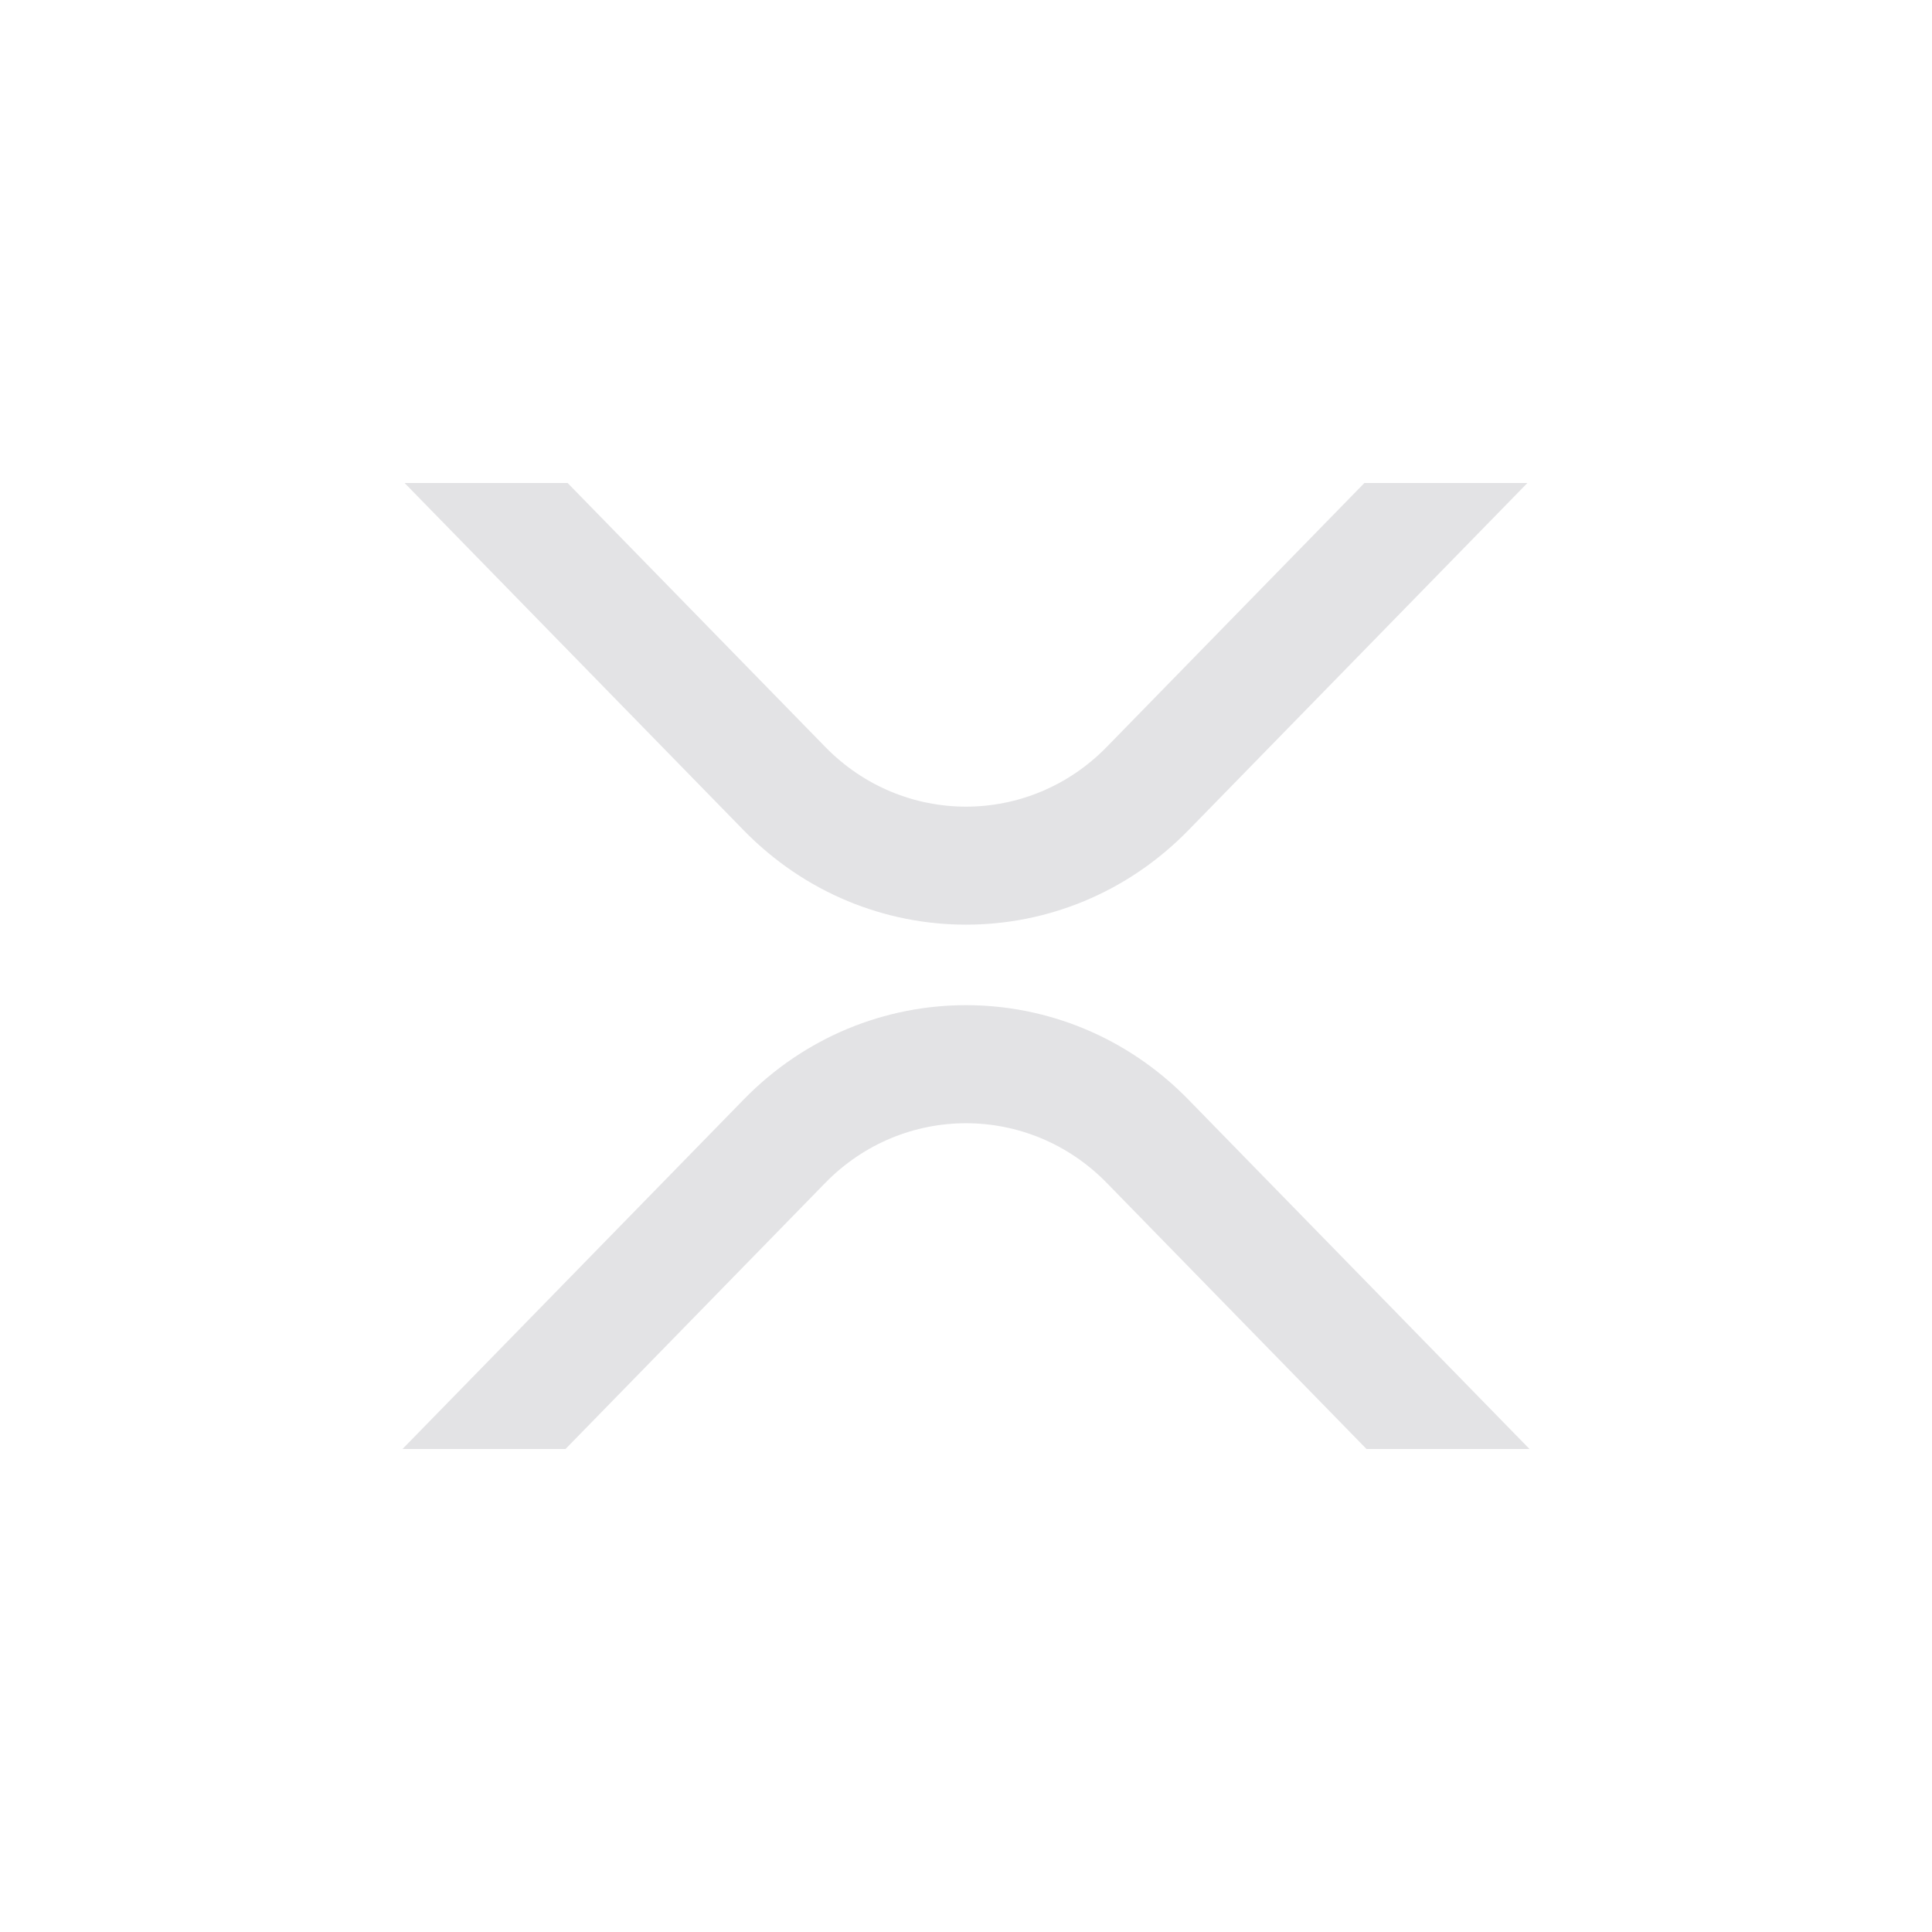<svg width="24" height="24" viewBox="0 0 24 24" fill="none" xmlns="http://www.w3.org/2000/svg">
<path d="M16.949 6H18.974L14.761 10.315C13.236 11.877 10.764 11.877 9.239 10.315L5.026 6H7.051L10.251 9.278C11.217 10.268 12.783 10.268 13.749 9.278L16.949 6Z" fill="#E3E3E5"/>
<path d="M7.025 18H5L9.239 13.658C10.764 12.096 13.236 12.096 14.761 13.658L19 18H16.975L13.749 14.695C12.783 13.706 11.217 13.706 10.251 14.695L7.025 18Z" fill="#E3E3E5"/>
</svg>

